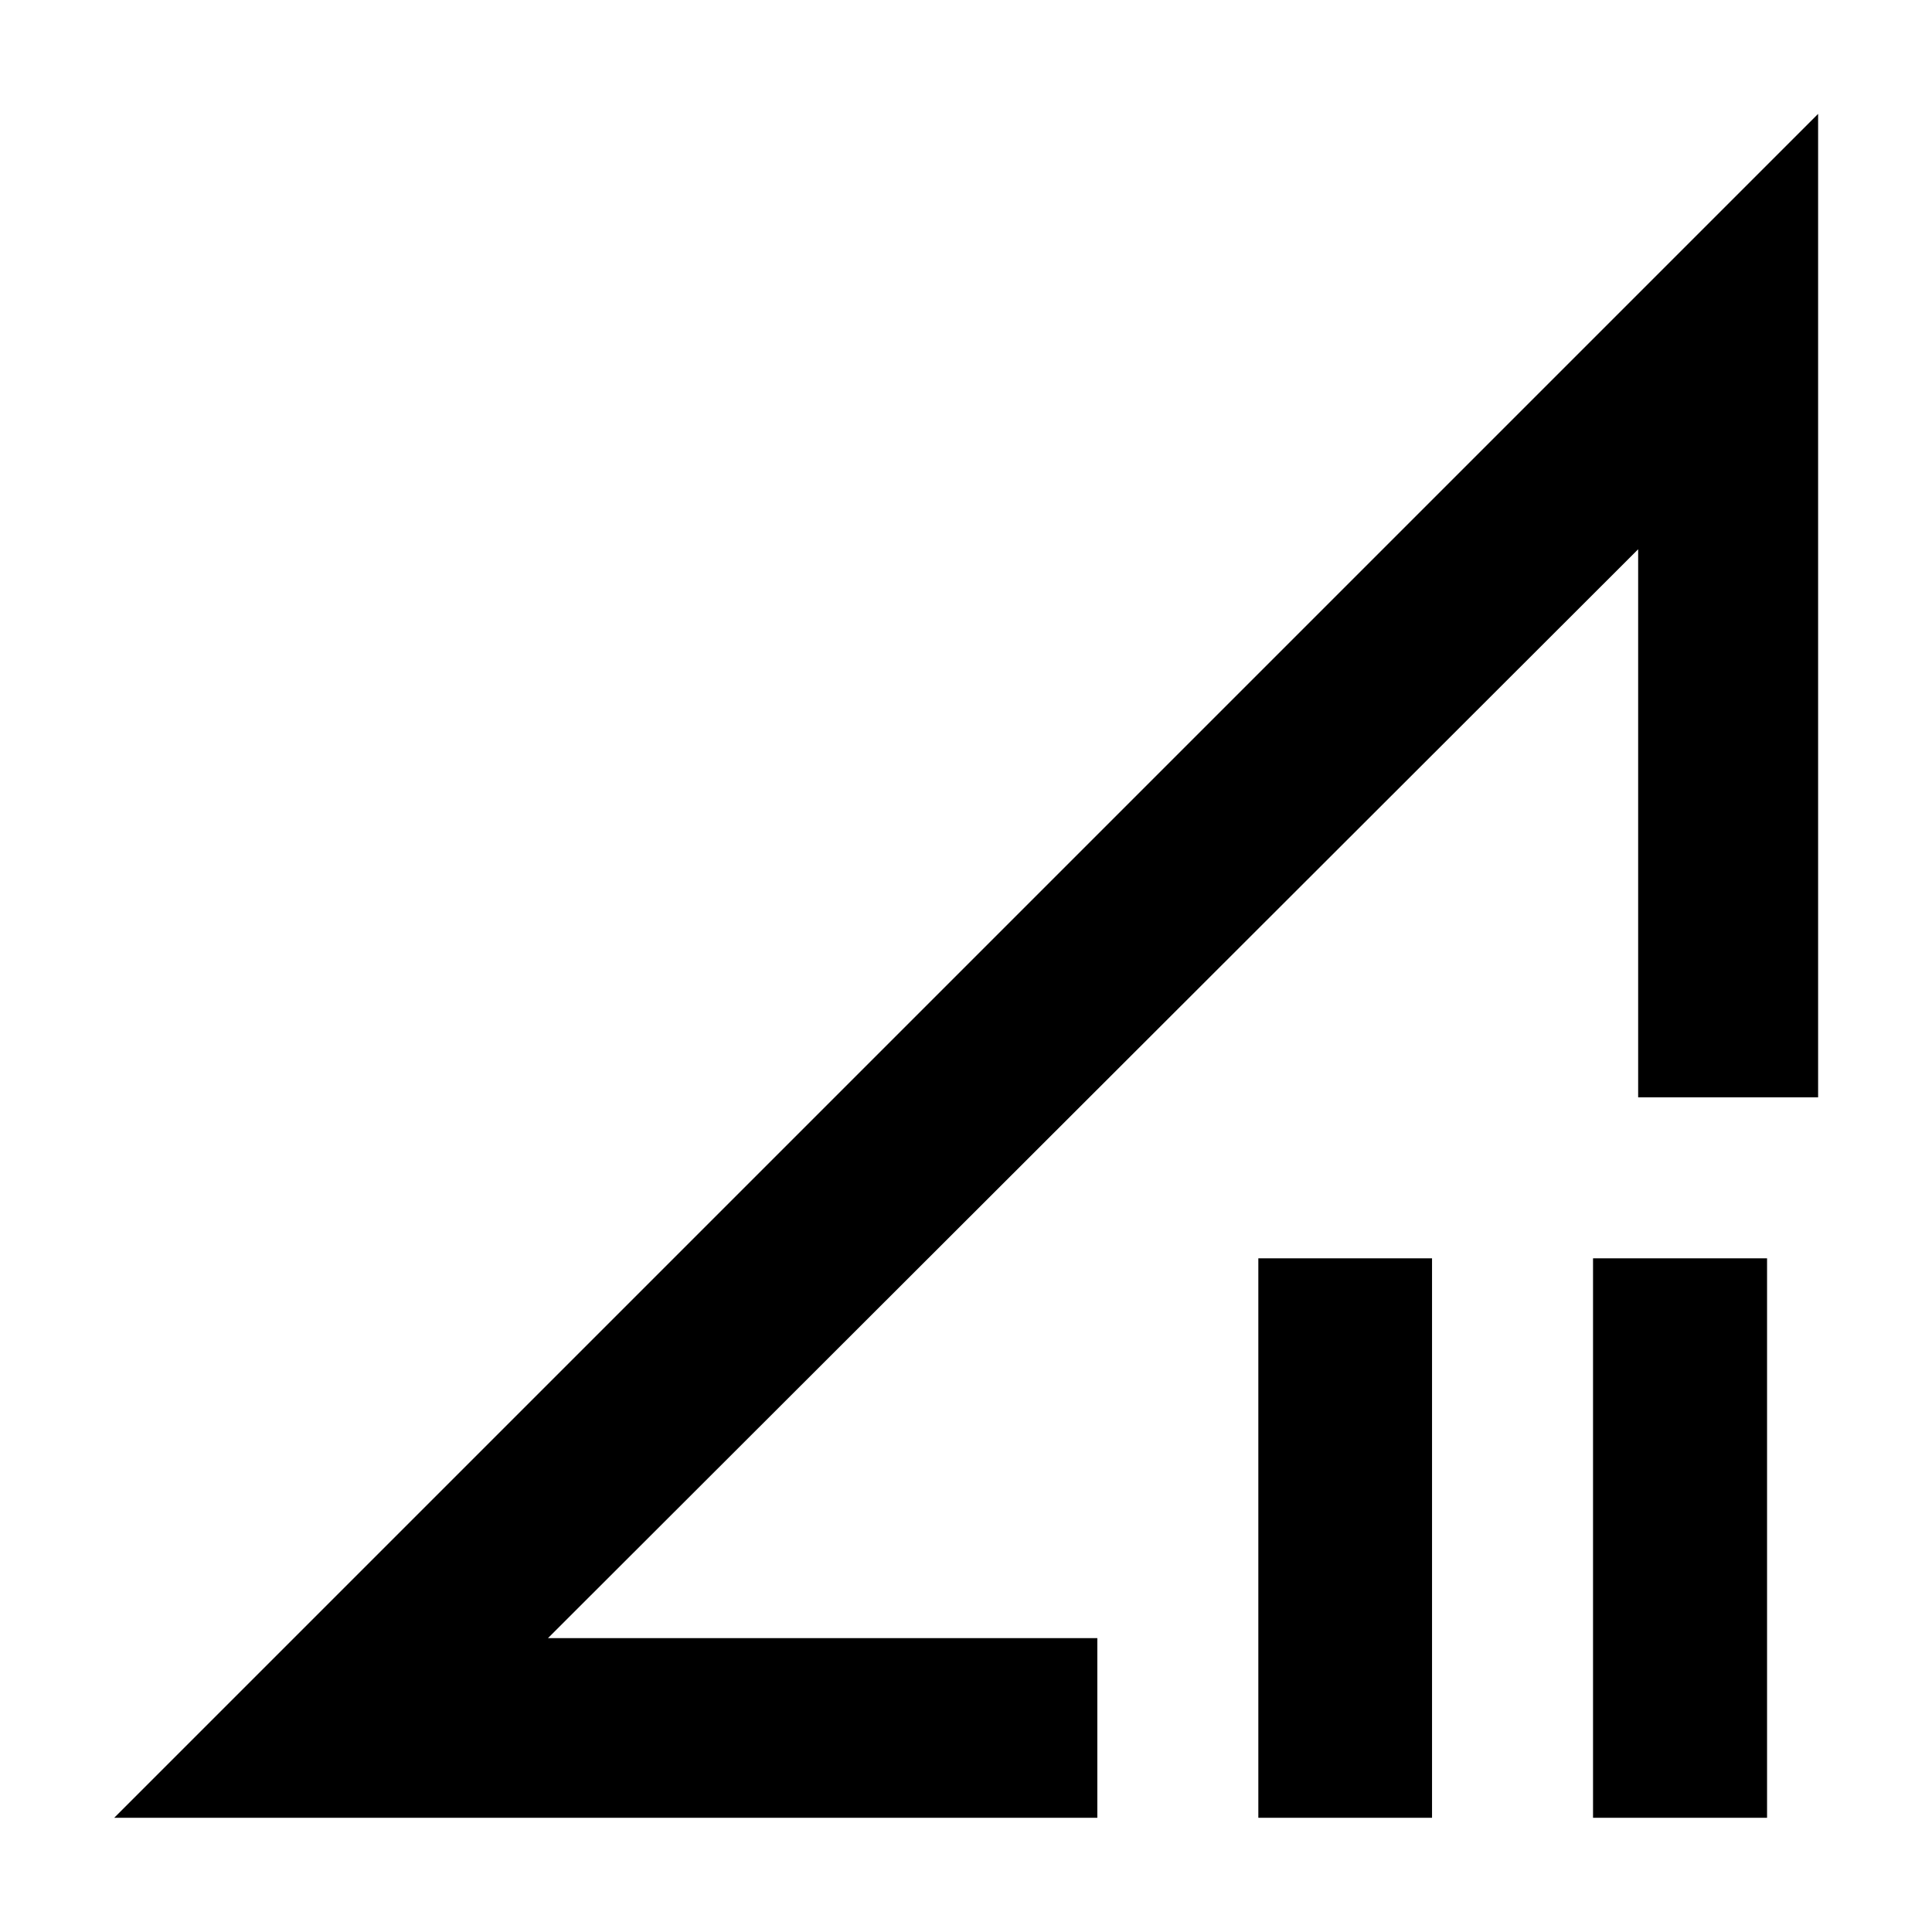 <svg xmlns="http://www.w3.org/2000/svg" height="40" viewBox="0 -960 960 960" width="40"><path d="m56.75-56.75 846.66-846.66v488.67h-89.42v-272.33L272.27-146.01h272.99v89.26H56.75Zm568.51 0v-277.99h86.31v277.99h-86.31Zm166.31 0v-277.99h86.47v277.99h-86.47Zm-248.06-360.5Z"/></svg>